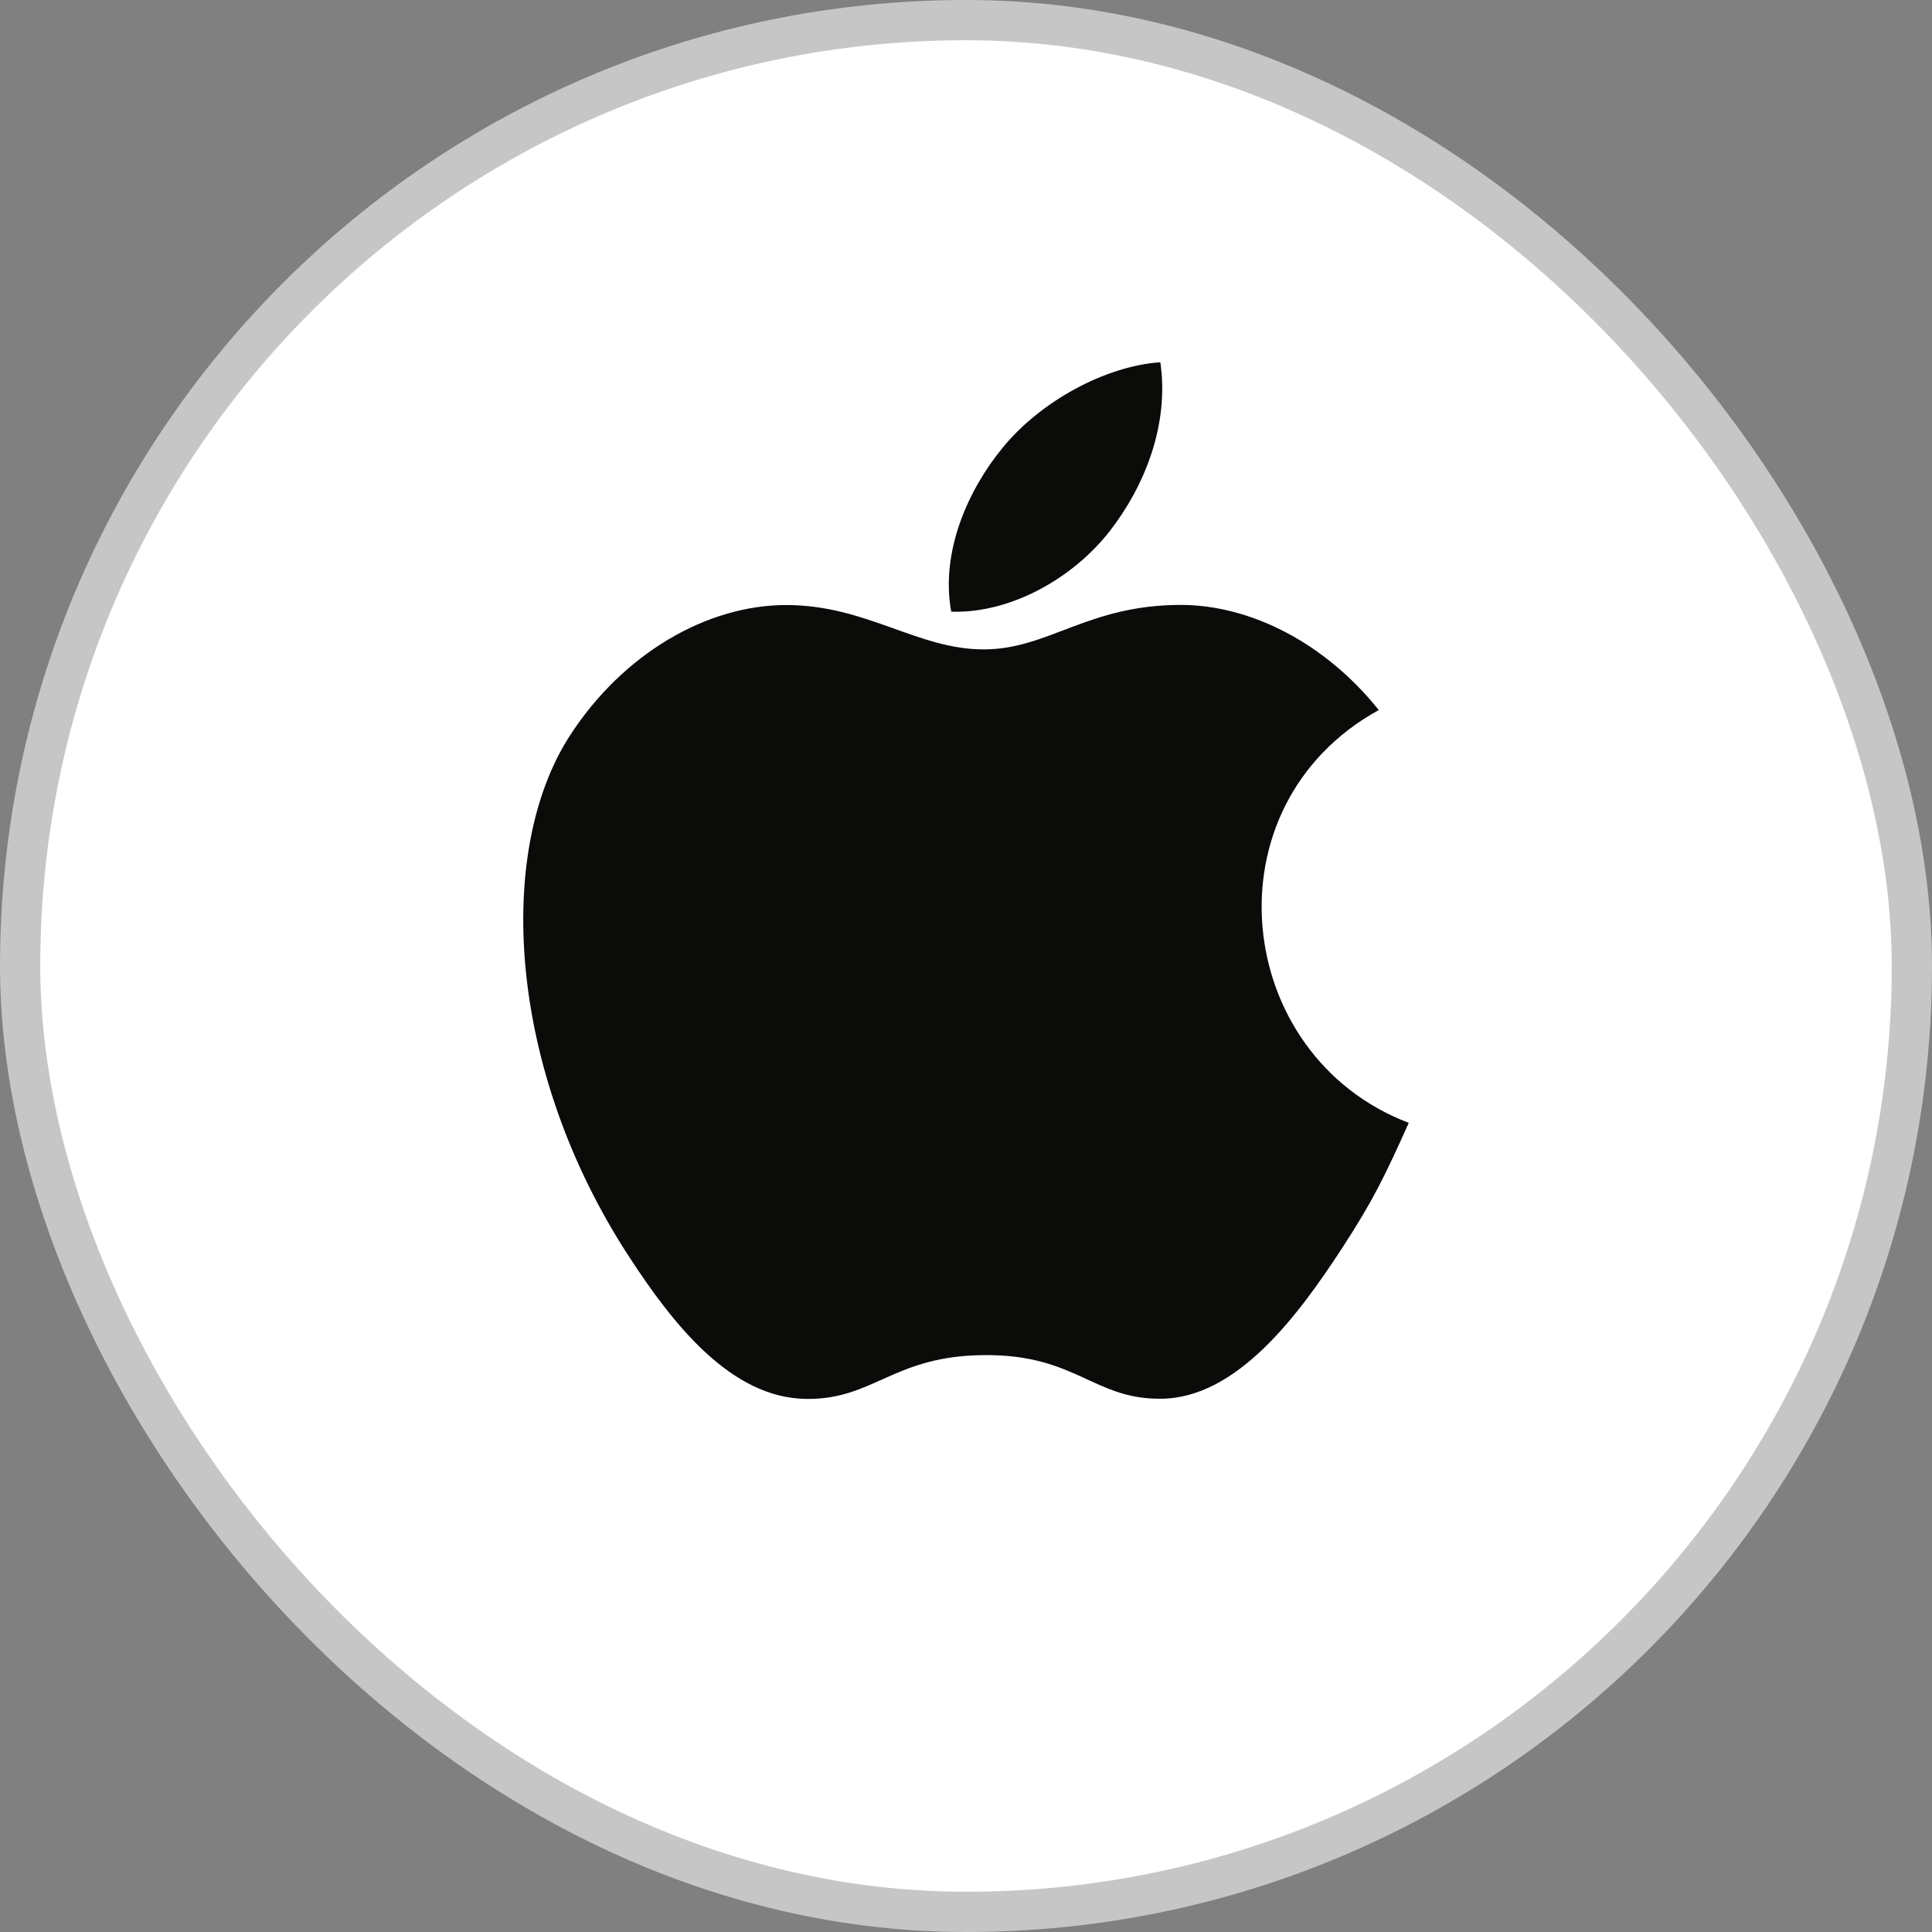 <svg width="48" height="48" viewBox="0 0 48 48" fill="none" xmlns="http://www.w3.org/2000/svg">
<rect x="0" y="0" width="48" height="48" fill="#808080" stroke="none"/>
<rect x="0.5" y="0.5" width="47" height="47" rx="23.5" fill="white" stroke="#C6C6C6"/>
<path fill-rule="evenodd" clip-rule="evenodd" d="M27.582 13.181C28.422 12.097 29.058 10.564 28.828 9C27.455 9.095 25.85 9.974 24.914 11.119C24.061 12.156 23.359 13.699 23.633 15.197C25.134 15.244 26.683 14.344 27.582 13.181ZM35 27.897C34.399 29.236 34.11 29.834 33.337 31.02C32.257 32.675 30.735 34.736 28.848 34.751C27.172 34.77 26.74 33.653 24.465 33.667C22.191 33.679 21.717 34.773 20.038 34.756C18.152 34.739 16.71 32.88 15.63 31.224C12.611 26.599 12.293 21.17 14.155 18.282C15.48 16.231 17.569 15.032 19.532 15.032C21.53 15.032 22.787 16.134 24.441 16.134C26.046 16.134 27.023 15.029 29.334 15.029C31.083 15.029 32.936 15.988 34.255 17.641C29.931 20.025 30.631 26.236 35 27.897Z" fill="#0B0B0A"/>
</svg>
